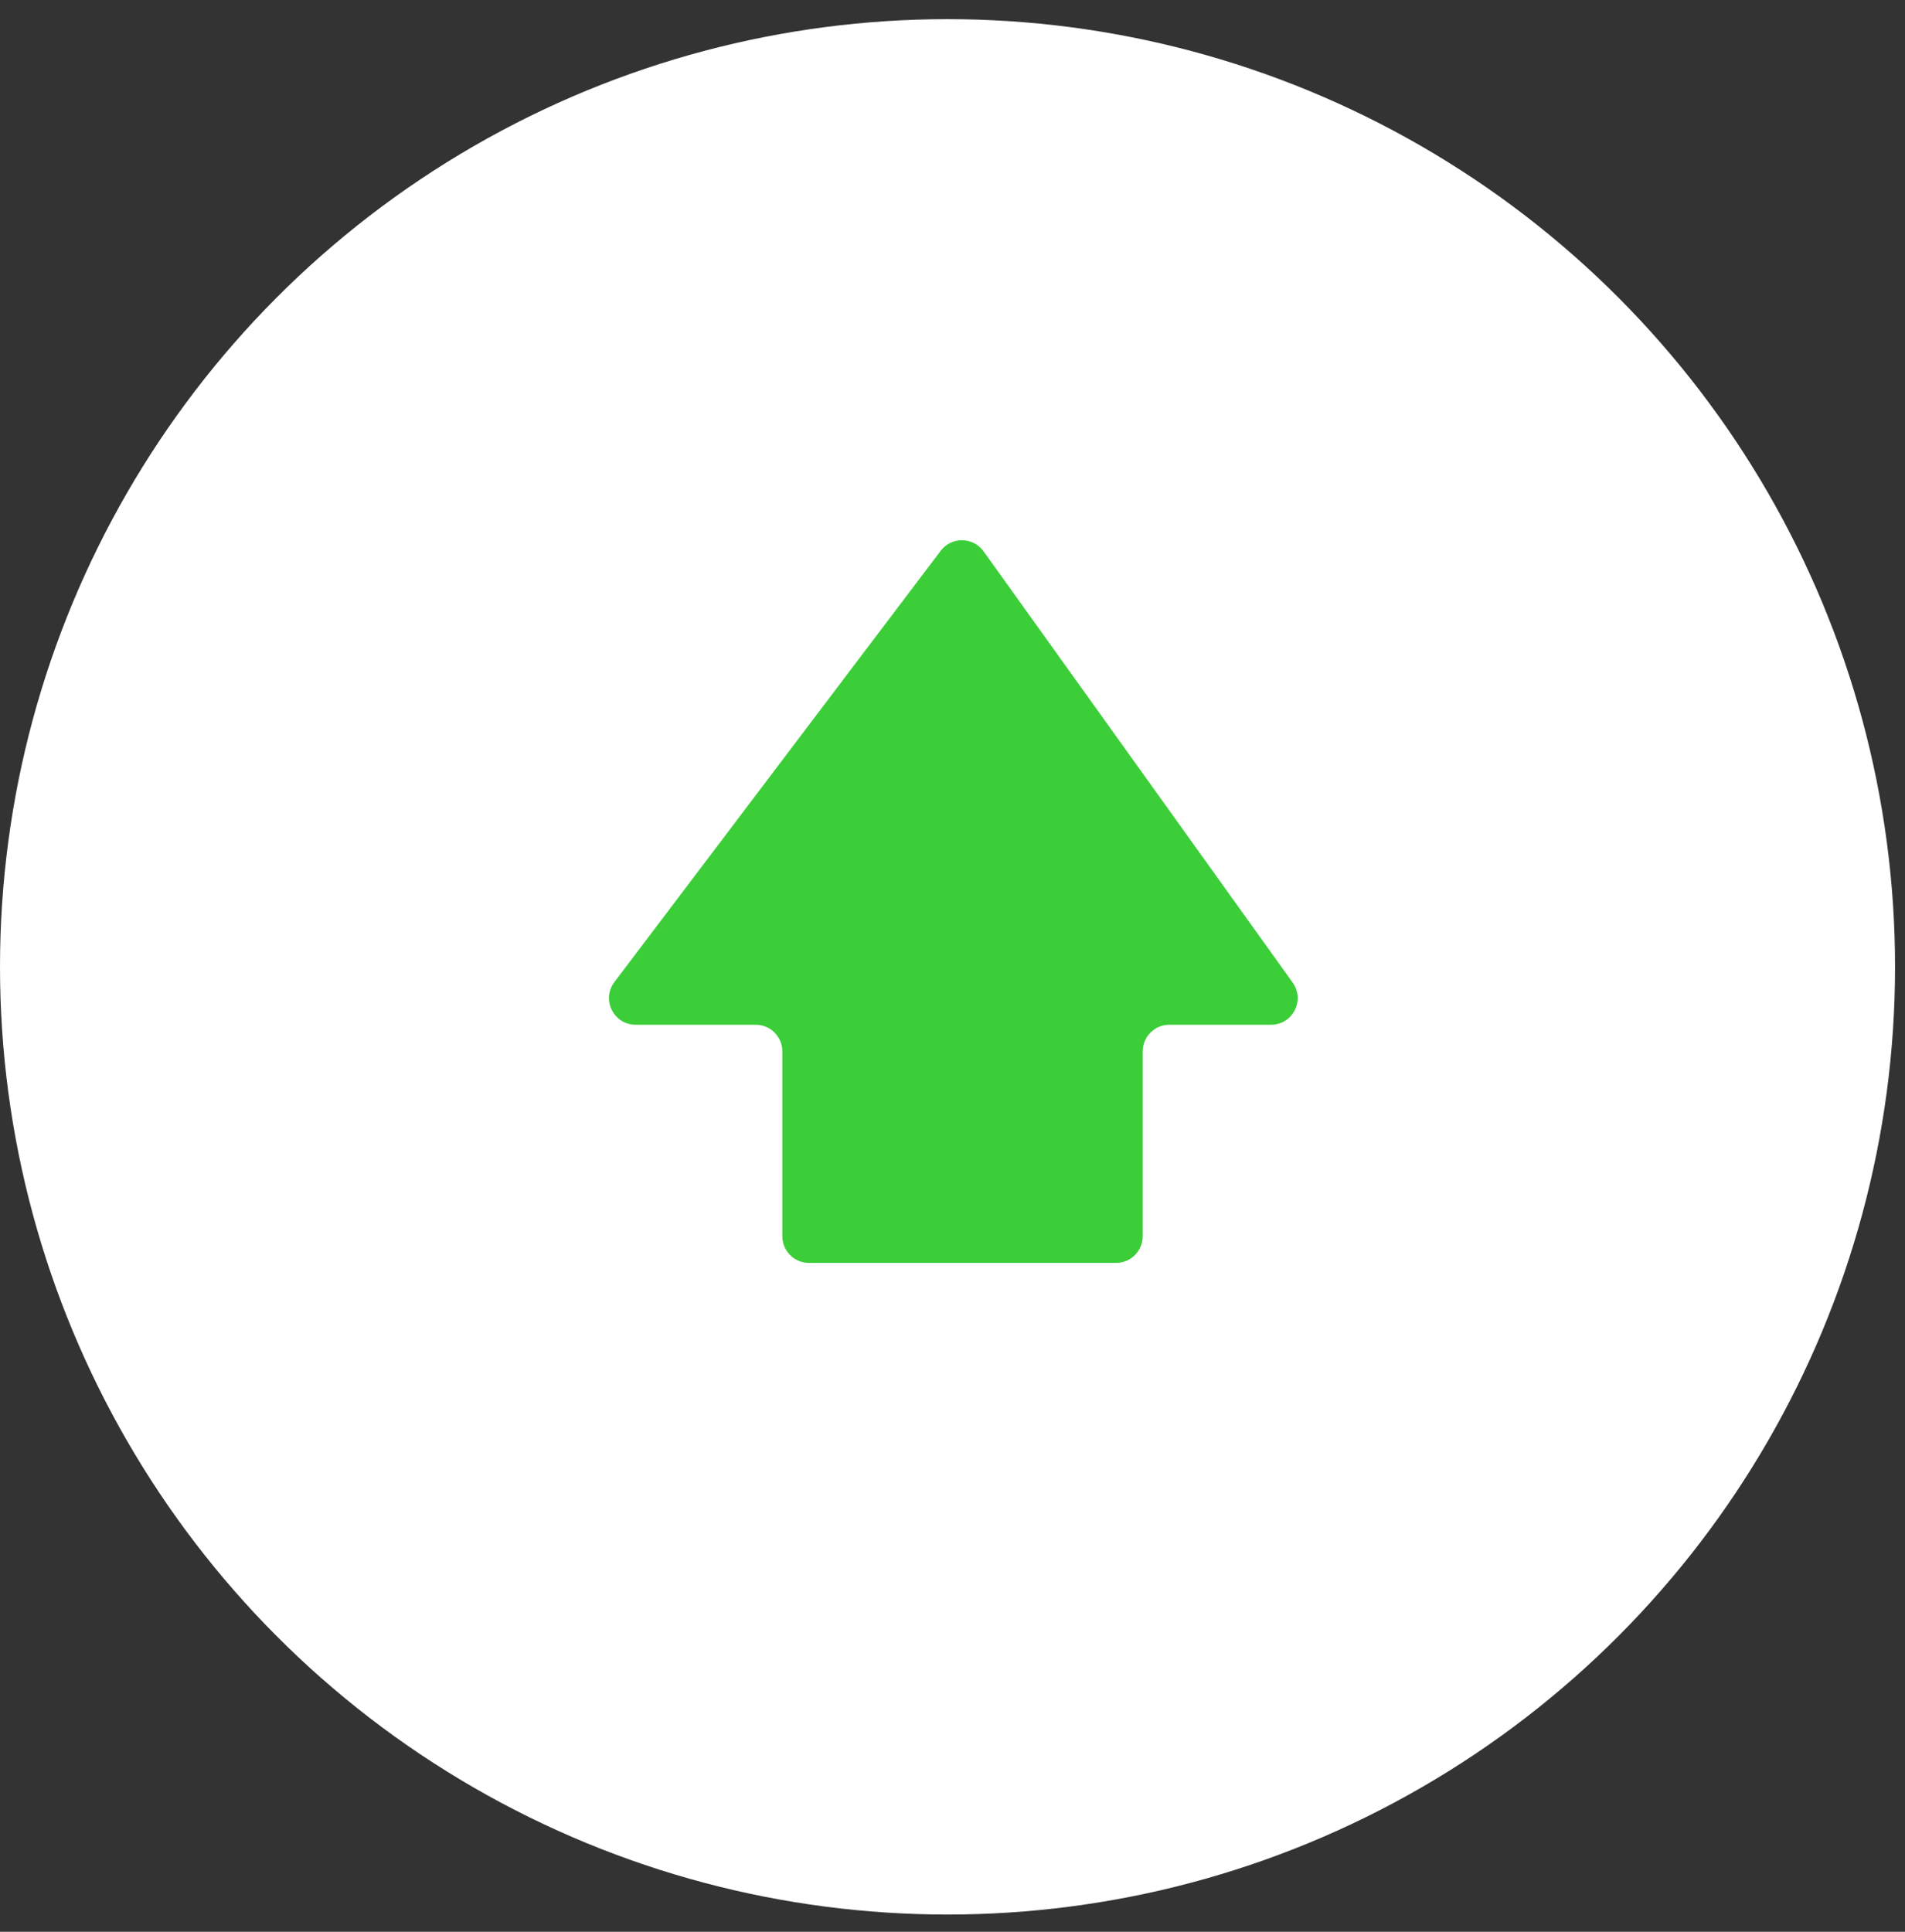 <svg width="72" height="73" viewBox="0 0 72 73" fill="none" xmlns="http://www.w3.org/2000/svg">
<rect x="0" y="0" width="72" height="73" fill="#333333" stroke="none"/>
<circle cx="35.812" cy="36.536" r="35.812" fill="white"/>
<path d="M29.568 46.717V39.731C29.568 39.175 29.117 38.724 28.561 38.724H24.025C23.193 38.724 22.72 37.773 23.222 37.11L35.553 20.814C35.963 20.273 36.779 20.284 37.175 20.835L48.857 37.131C49.335 37.797 48.859 38.724 48.039 38.724H44.196C43.64 38.724 43.189 39.175 43.189 39.731V46.717C43.189 47.273 42.738 47.724 42.182 47.724H30.575C30.018 47.724 29.568 47.273 29.568 46.717Z" fill="#3BCE38"/>
</svg>
